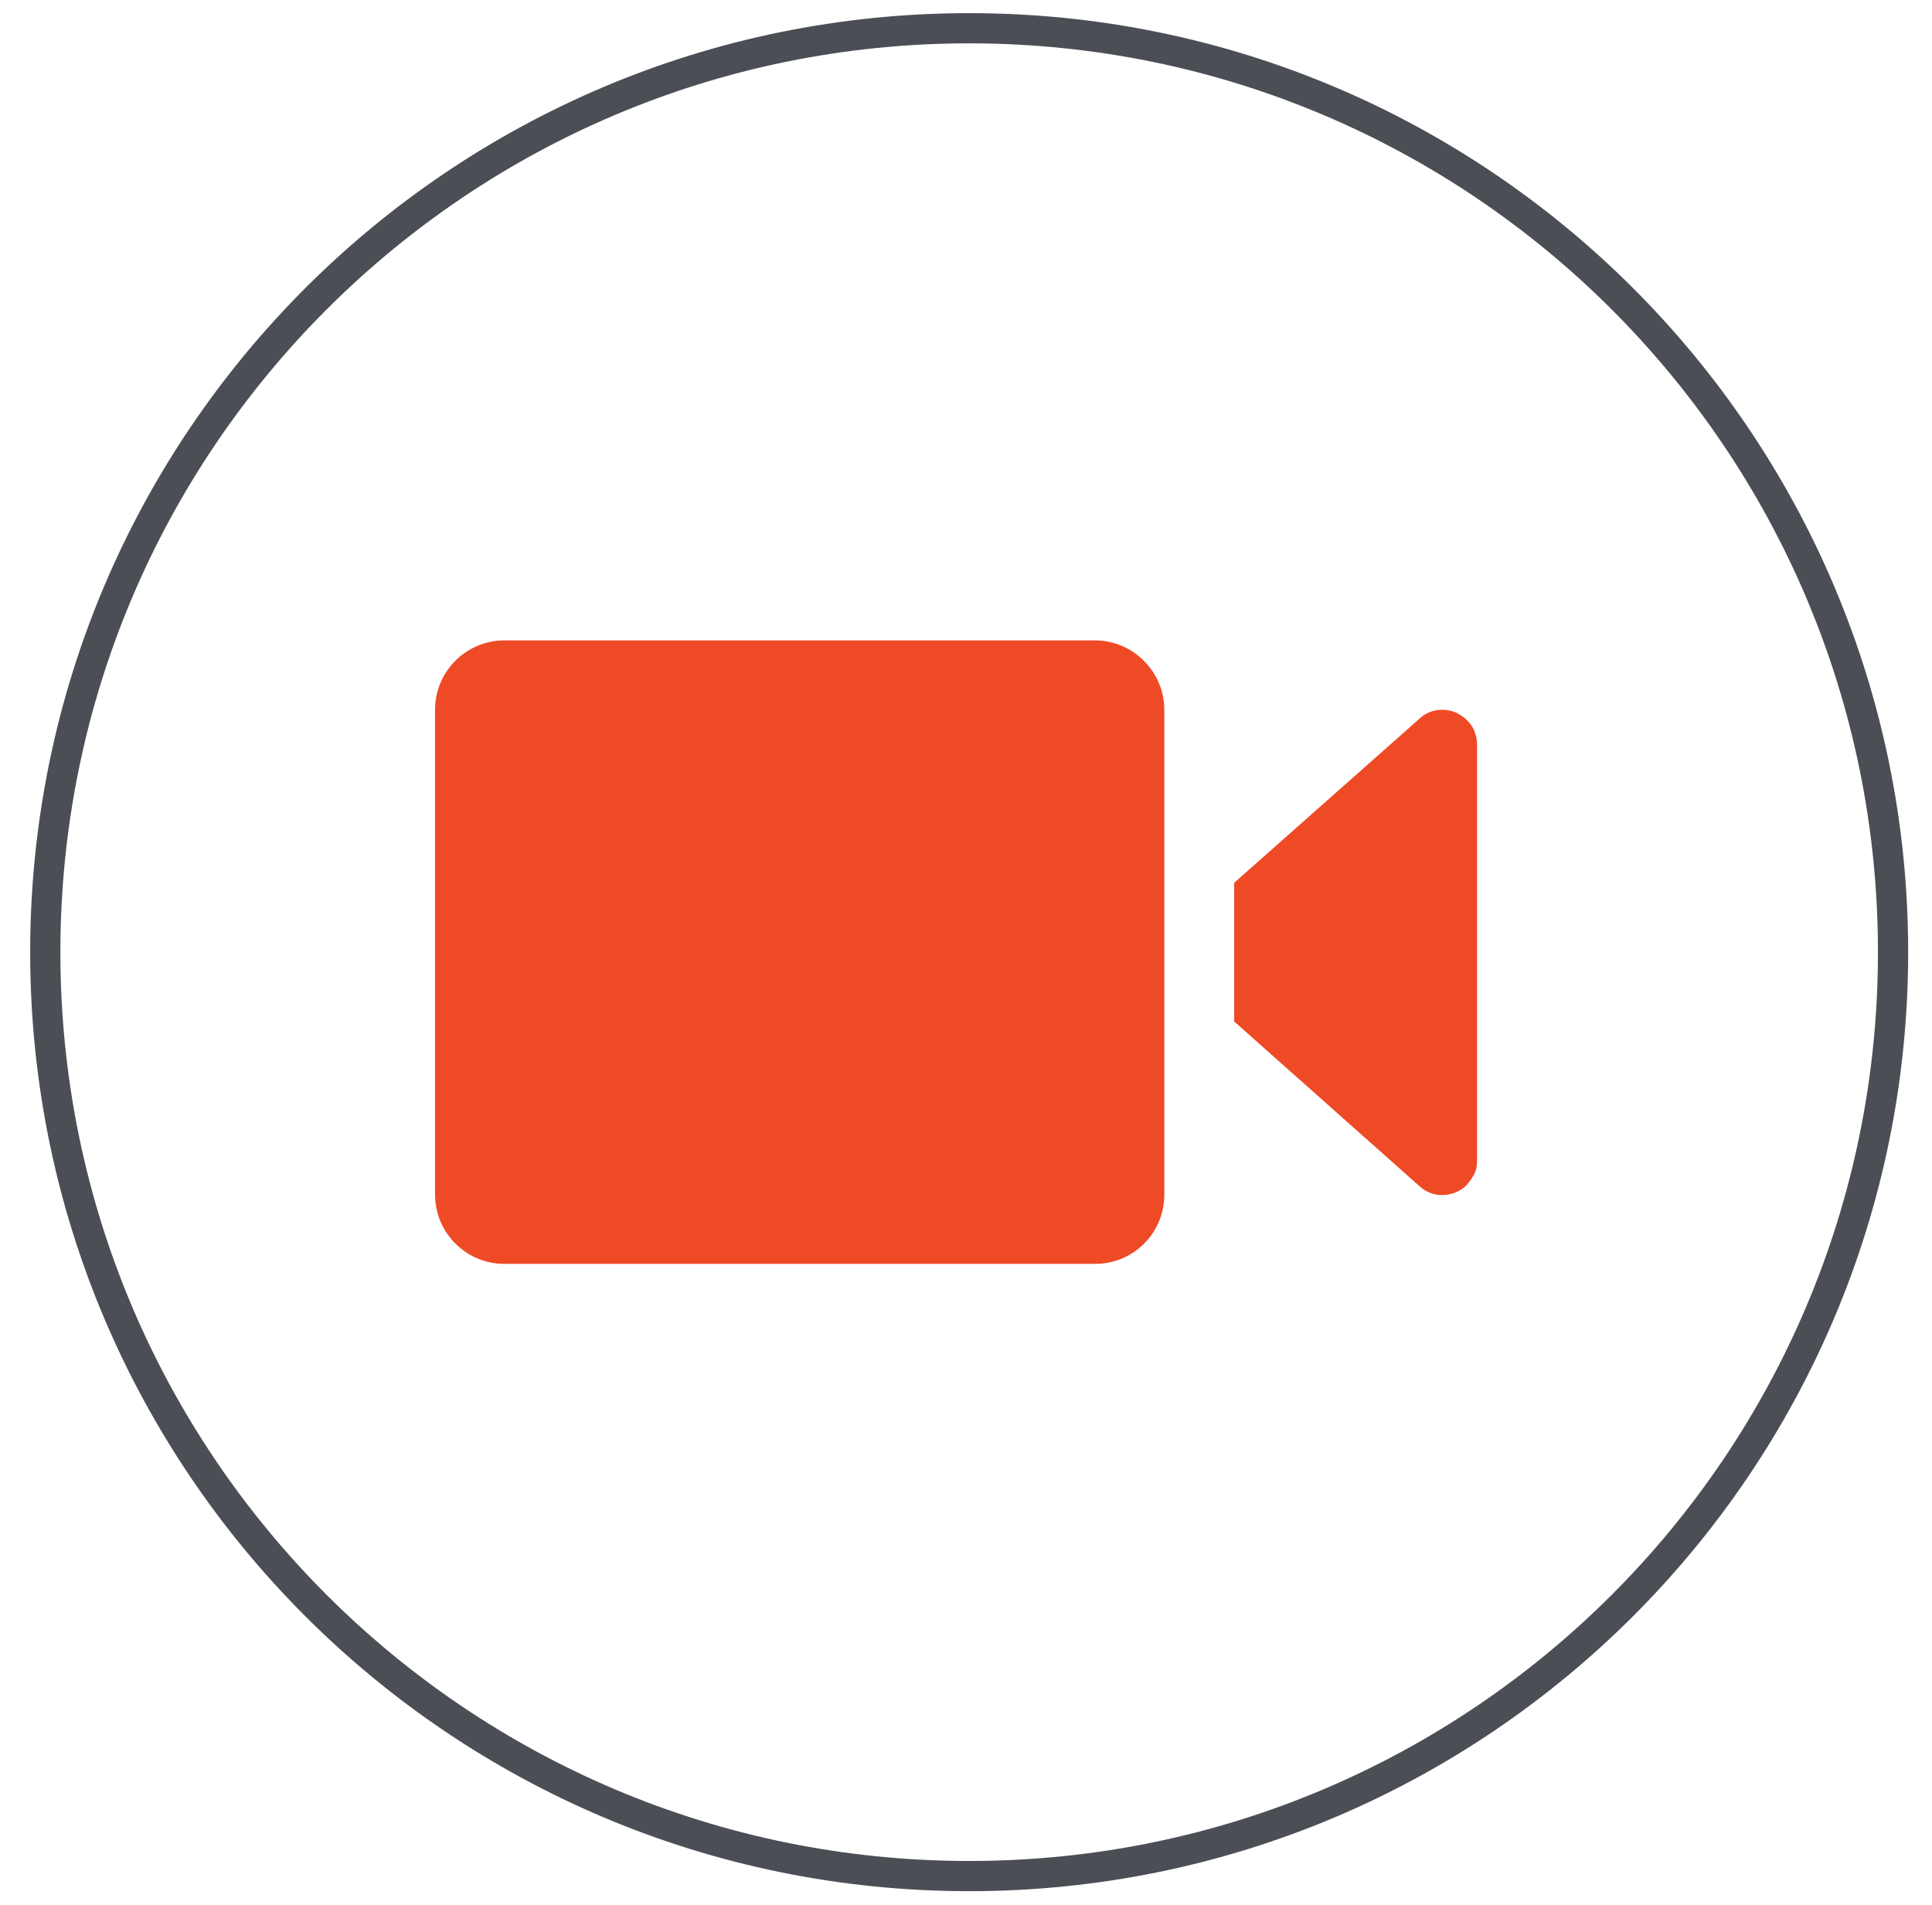 <svg width="71" height="70" viewBox="0 0 71 70" fill="none" xmlns="http://www.w3.org/2000/svg">
<g id="Layer_1" clip-path="url(#clip0_1896_7385)">
<path id="Vector" d="M35.617 68.943C54.368 68.943 69.569 53.742 69.569 34.991C69.569 16.239 54.368 1.038 35.617 1.038C16.865 1.038 1.664 16.239 1.664 34.991C1.664 53.742 16.865 68.943 35.617 68.943Z" stroke="#4B4F55" stroke-width="1.11"/>
<path id="Vector_2" d="M18.536 23.534C17.121 23.534 15.988 24.685 15.988 26.082V43.898C15.988 45.314 17.14 46.446 18.536 46.446H40.24C41.656 46.446 42.788 45.314 42.788 43.898V26.082C42.788 24.685 41.637 23.534 40.24 23.534H18.536Z" fill="#EF4A26"/>
<path id="Vector_3" d="M53.018 26.082C52.678 26.082 52.376 26.195 52.131 26.441L45.355 32.442V37.538L52.15 43.577C52.395 43.804 52.678 43.917 52.999 43.917C53.169 43.917 53.339 43.879 53.49 43.823C53.641 43.747 53.792 43.672 53.905 43.54C54.018 43.407 54.112 43.275 54.188 43.124C54.264 42.973 54.282 42.803 54.282 42.634V27.365C54.282 27.195 54.245 27.026 54.188 26.875C54.131 26.724 54.037 26.592 53.905 26.459C53.792 26.346 53.641 26.252 53.49 26.176C53.339 26.12 53.169 26.082 52.999 26.082" fill="#EF4A26"/>
</g>
<defs>
<clipPath id="clip0_1896_7385">
<rect width="70" height="70" fill="white" transform="translate(0.625)"/>
</clipPath>
</defs>
</svg>
